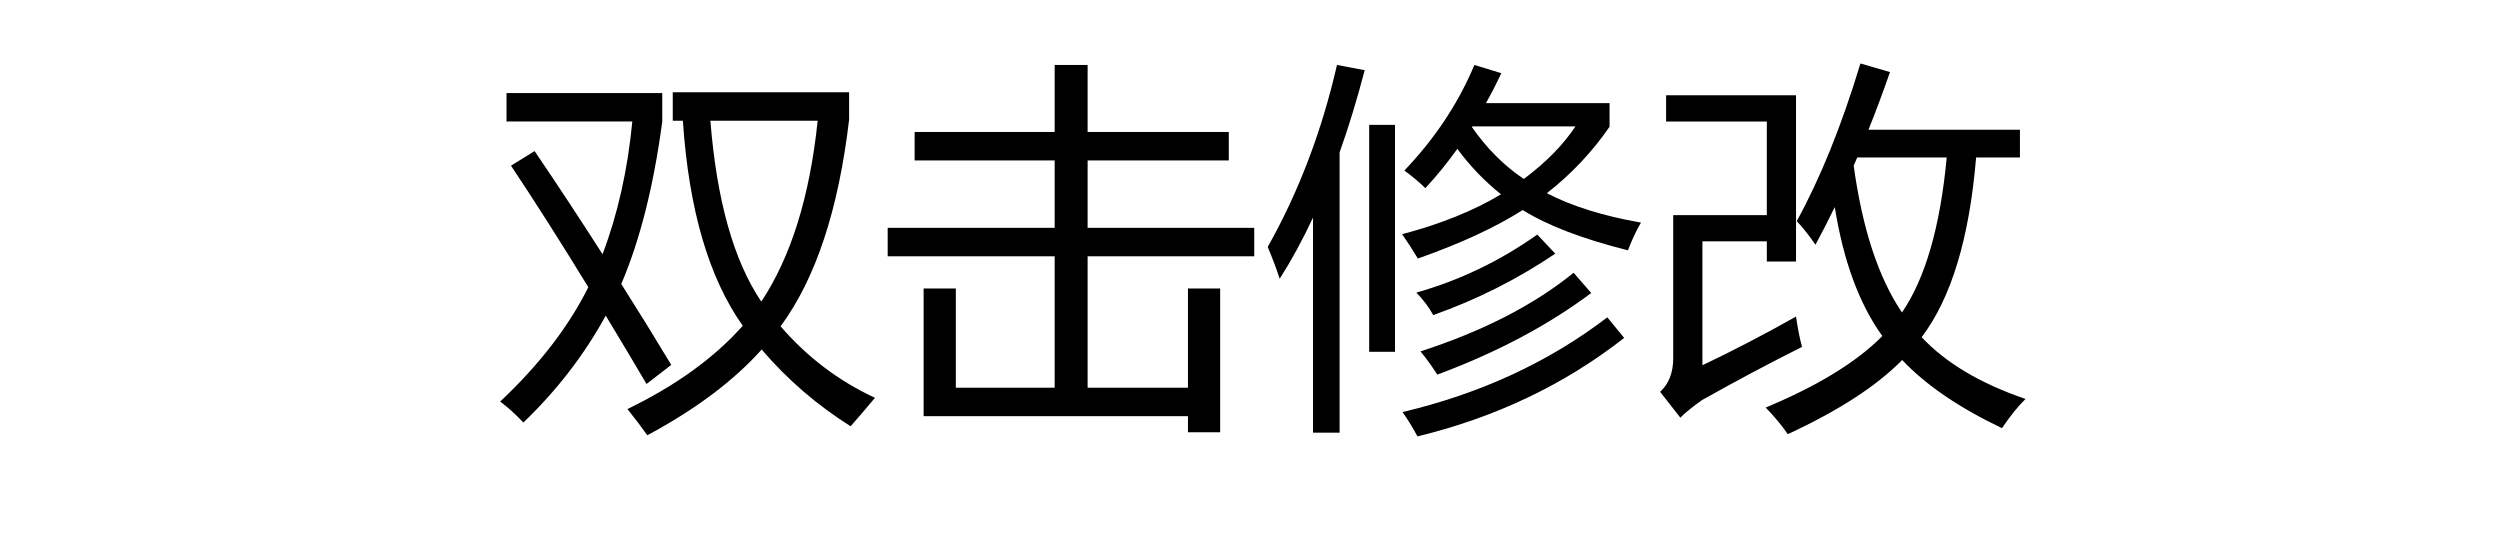 <svg xmlns="http://www.w3.org/2000/svg" version="1.1" xmlns:xlink="http://www.w3.org/1999/xlink" overflow="hidden" style="top: 0; left: 0;" width="186.955" height="40.355" viewBox="0 0 186.955 40.355">
 <rect opacity="0" width="186.955" height="40.355"></rect>
 <g data-height="28.191654" data-width="112.76662" transform=" translate(37.094, 0.0)">
  <g transform="scale(0.014) translate(0.0,0)" data-width="2048.0" data-height="28.191654">
   <path fill="#000" d="M944 1403v152h942v-146q-85 -723 -366 -1104q212 -246 504 -382q-70 -84 -130 -152q-271 171 -475 410q-226 -252 -611 -458q-36 52 -106 140q388 188 616 445q-272 383 -320 1095h-54zM80 1163l126 78q182 -268 363 -551q122 322 159 709h-672v152h832v-152
q-69 -517 -219 -868q134 -211 267 -432l-132 -102q-112 190 -218 365q-171 -313 -440 -571q-62 66 -124 112q313 294 471 611q-221 361 -413 649zM1718 1403h-573q51 -639 272 -966q238 359 301 966z" transform="scale(1,-1) translate(0,-2048.0)"></path>
  </g>
  <g transform="scale(0.014) translate(2048.0,0)" data-width="2048.0" data-height="28.191654">
   <path fill="#000" d="M1648 -261v86h-1412v682h172v-530h528v702h-892v152h892v360h-748v152h748v358h176v-358h754v-152h-754v-360h890v-152h-890v-702h536v530h172v-768h-172z" transform="scale(1,-1) translate(0,-2048.0)"></path>
  </g>
  <g transform="scale(0.014) translate(4096.0,0)" data-width="2048.0" data-height="28.191654">
   <path fill="#000" d="M756 1137q246 258 374 564l144 -44q-39 -83 -82 -160h660v-126q-139 -202 -335 -355q200 -104 503 -157q-32 -52 -70 -148q-363 91 -562 215q-219 -139 -560 -259q-38 64 -84 130q310 82 528 213q-135 109 -233 243q-80 -112 -171 -210q-44 44 -112 94zM26 729
q248 440 370 972l148 -28q-61 -234 -134 -439v-1497h-142v1149q-83 -178 -178 -327q-26 80 -64 170zM1840 353l90 -110q-478 -374 -1104 -526q-40 74 -80 130q626 148 1094 506zM568 169v1212h138v-1212h-138zM1660 591l94 -108q-344 -258 -822 -436q-48 74 -90 124
q500 162 818 420zM1466 795l96 -102q-306 -206 -652 -328q-32 60 -90 120q346 98 646 310zM1670 1373h-551l-2 -4q119 -171 277 -277q178 133 276 281z" transform="scale(1,-1) translate(0,-2048.0)"></path>
  </g>
  <g transform="scale(0.014) translate(6144.001,0)" data-width="2048.0" data-height="28.191654">
   <path fill="#000" d="M804 867q190 346 340 842l158 -46q-56 -161 -115 -308h809v-148h-234q-54 -648 -291 -960q194 -207 555 -330q-58 -56 -126 -156q-344 164 -533 364q-204 -208 -611 -396q-48 70 -118 142q419 175 623 382q-185 257 -254 689q-51 -105 -103 -201q-50 72 -100 126z
M144 899h500v500h-538v140h694v-888h-156v108h-344v-662q244 116 500 260q14 -96 32 -162q-260 -130 -534 -284q-74 -52 -116 -94l-108 138q70 64 70 180v764zM1108 1163q70 -507 258 -784q187 273 239 828h-478z" transform="scale(1,-1) translate(0,-2048.0)"></path>
  </g>
 </g>
</svg>